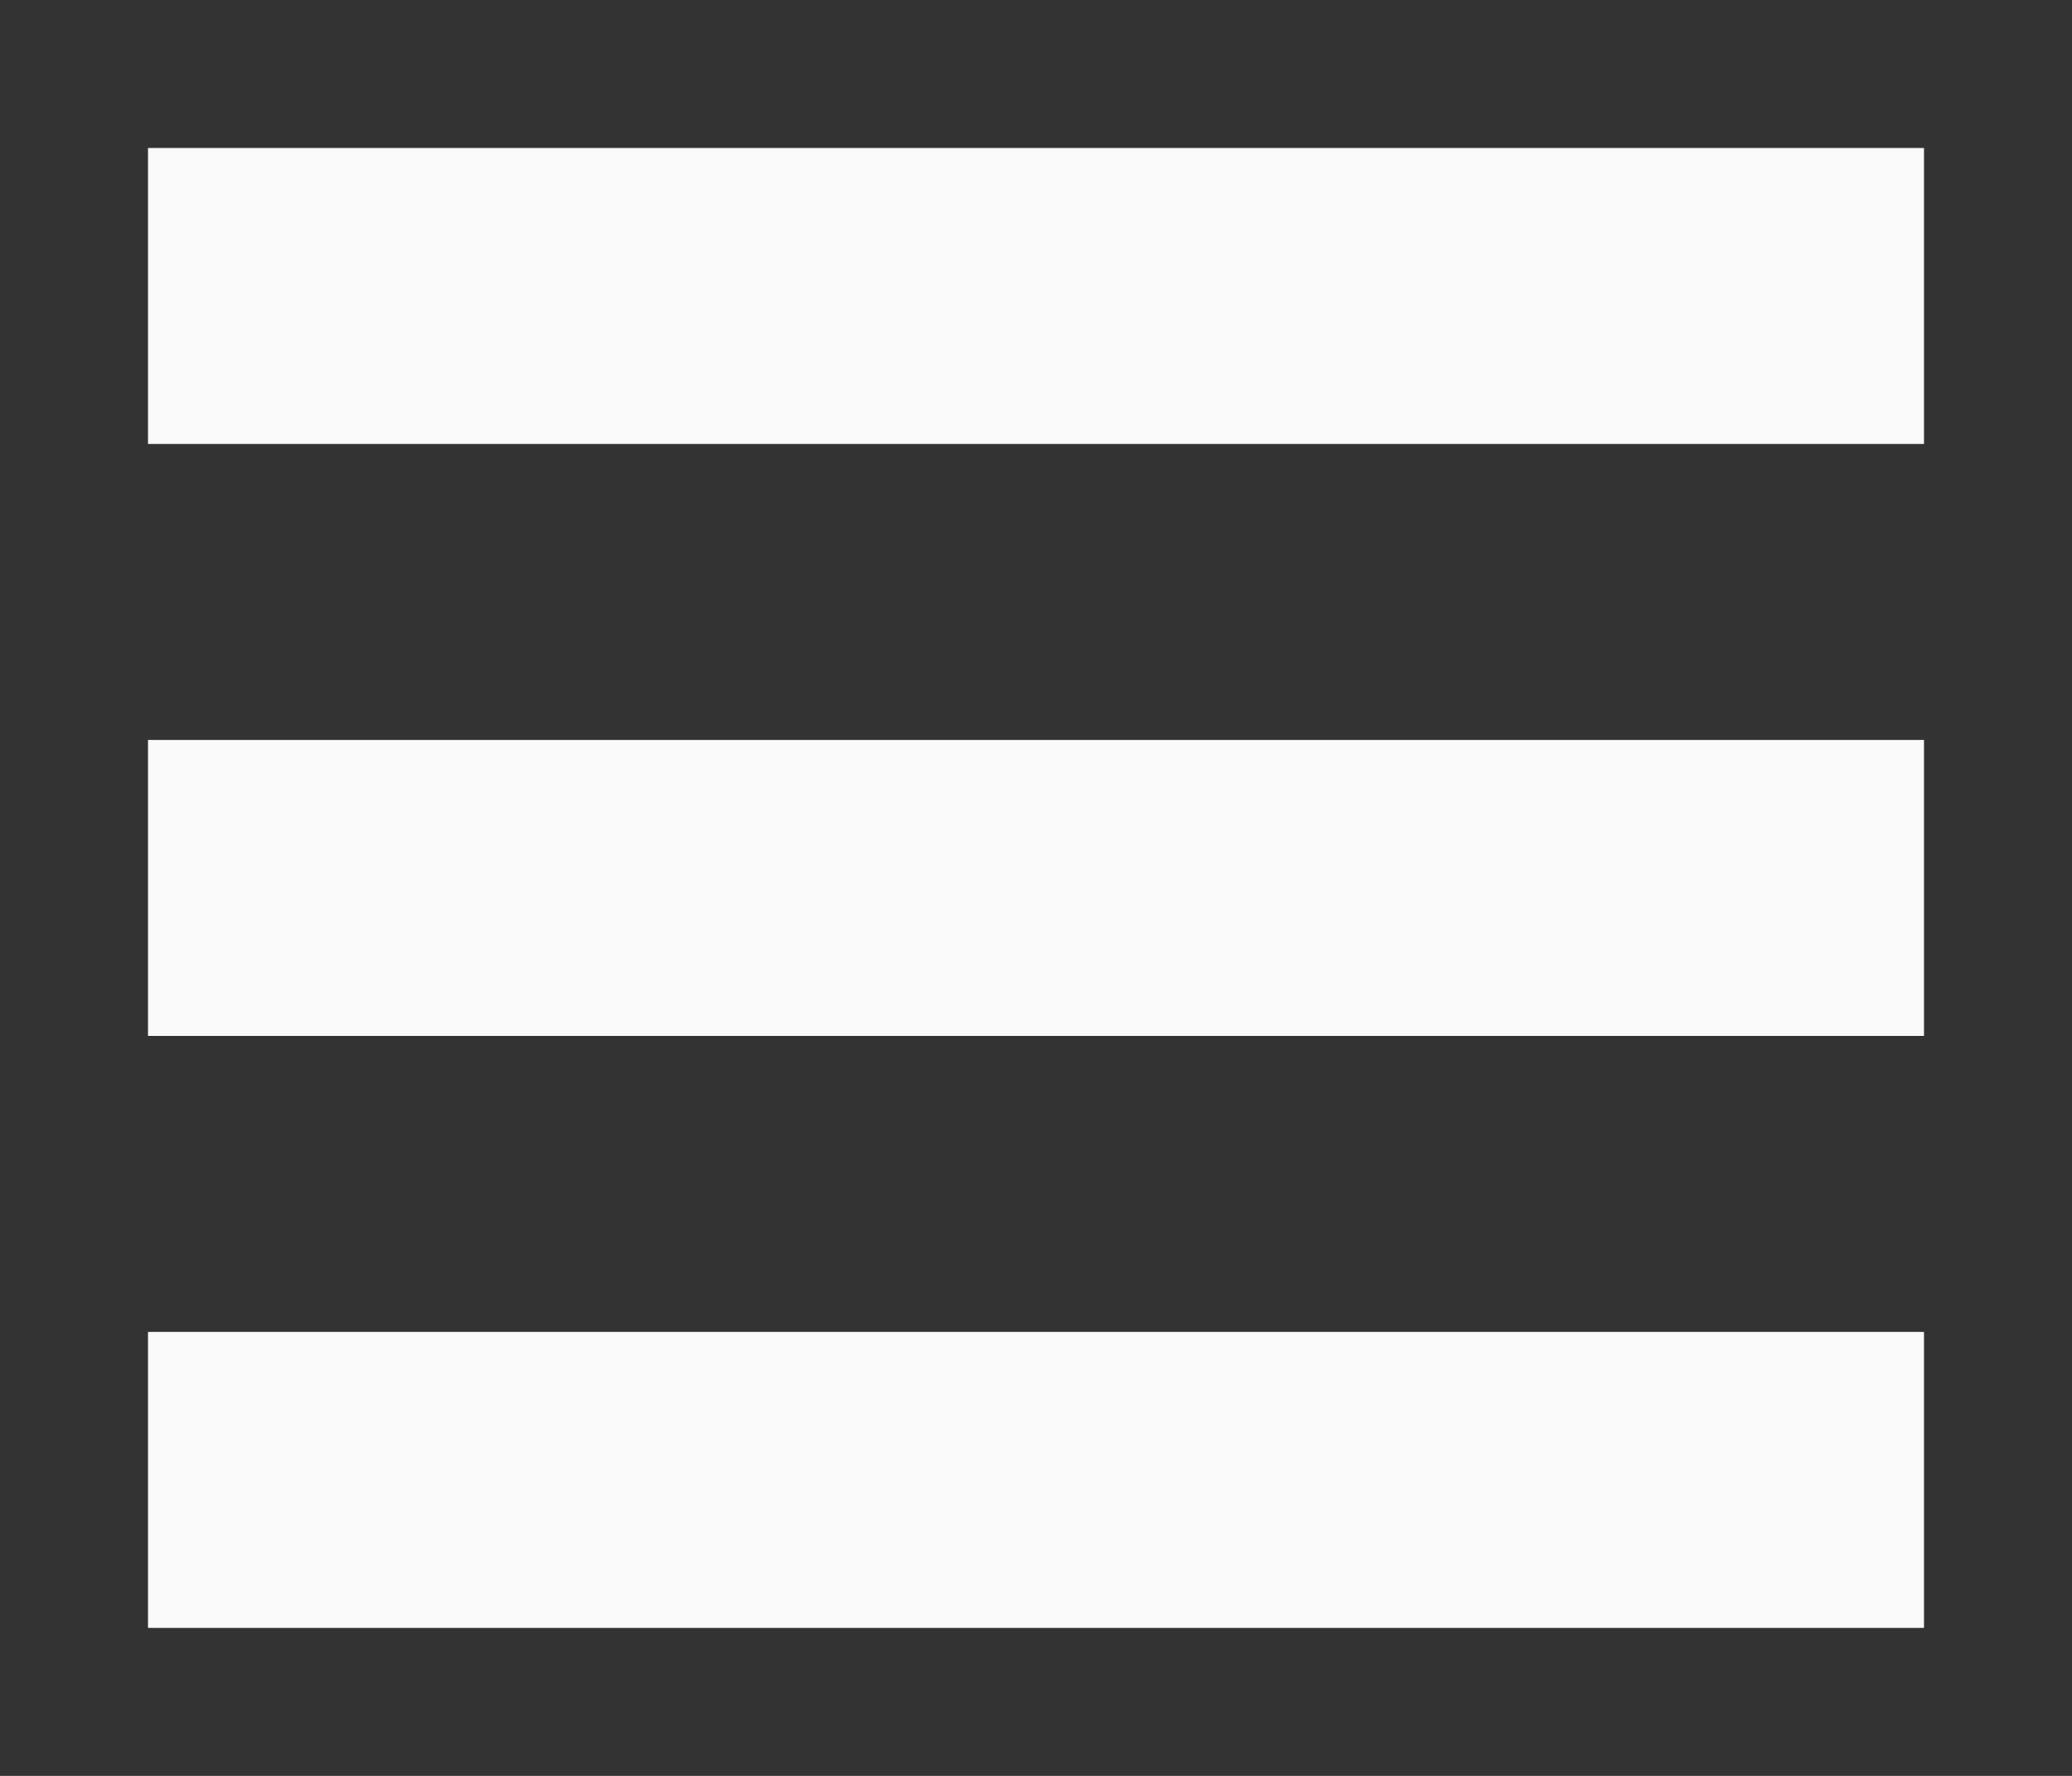  <svg
          xmlns="http://www.w3.org/2000/svg"
          width="56"
          height="48"
          fill="none"
          viewBox="0 0 56 48"
        >
          <rect x="0" y="0" width="56" height="48" fill="#333333" stroke="none"/>
          <path fill="#FAFAFA" d="M4 4H52V12H4z" />
          <path fill="#FAFAFA" d="M4 20H52V28H4z" />
          <path fill="#FAFAFA" d="M4 36H52V44H4z" />
        </svg>